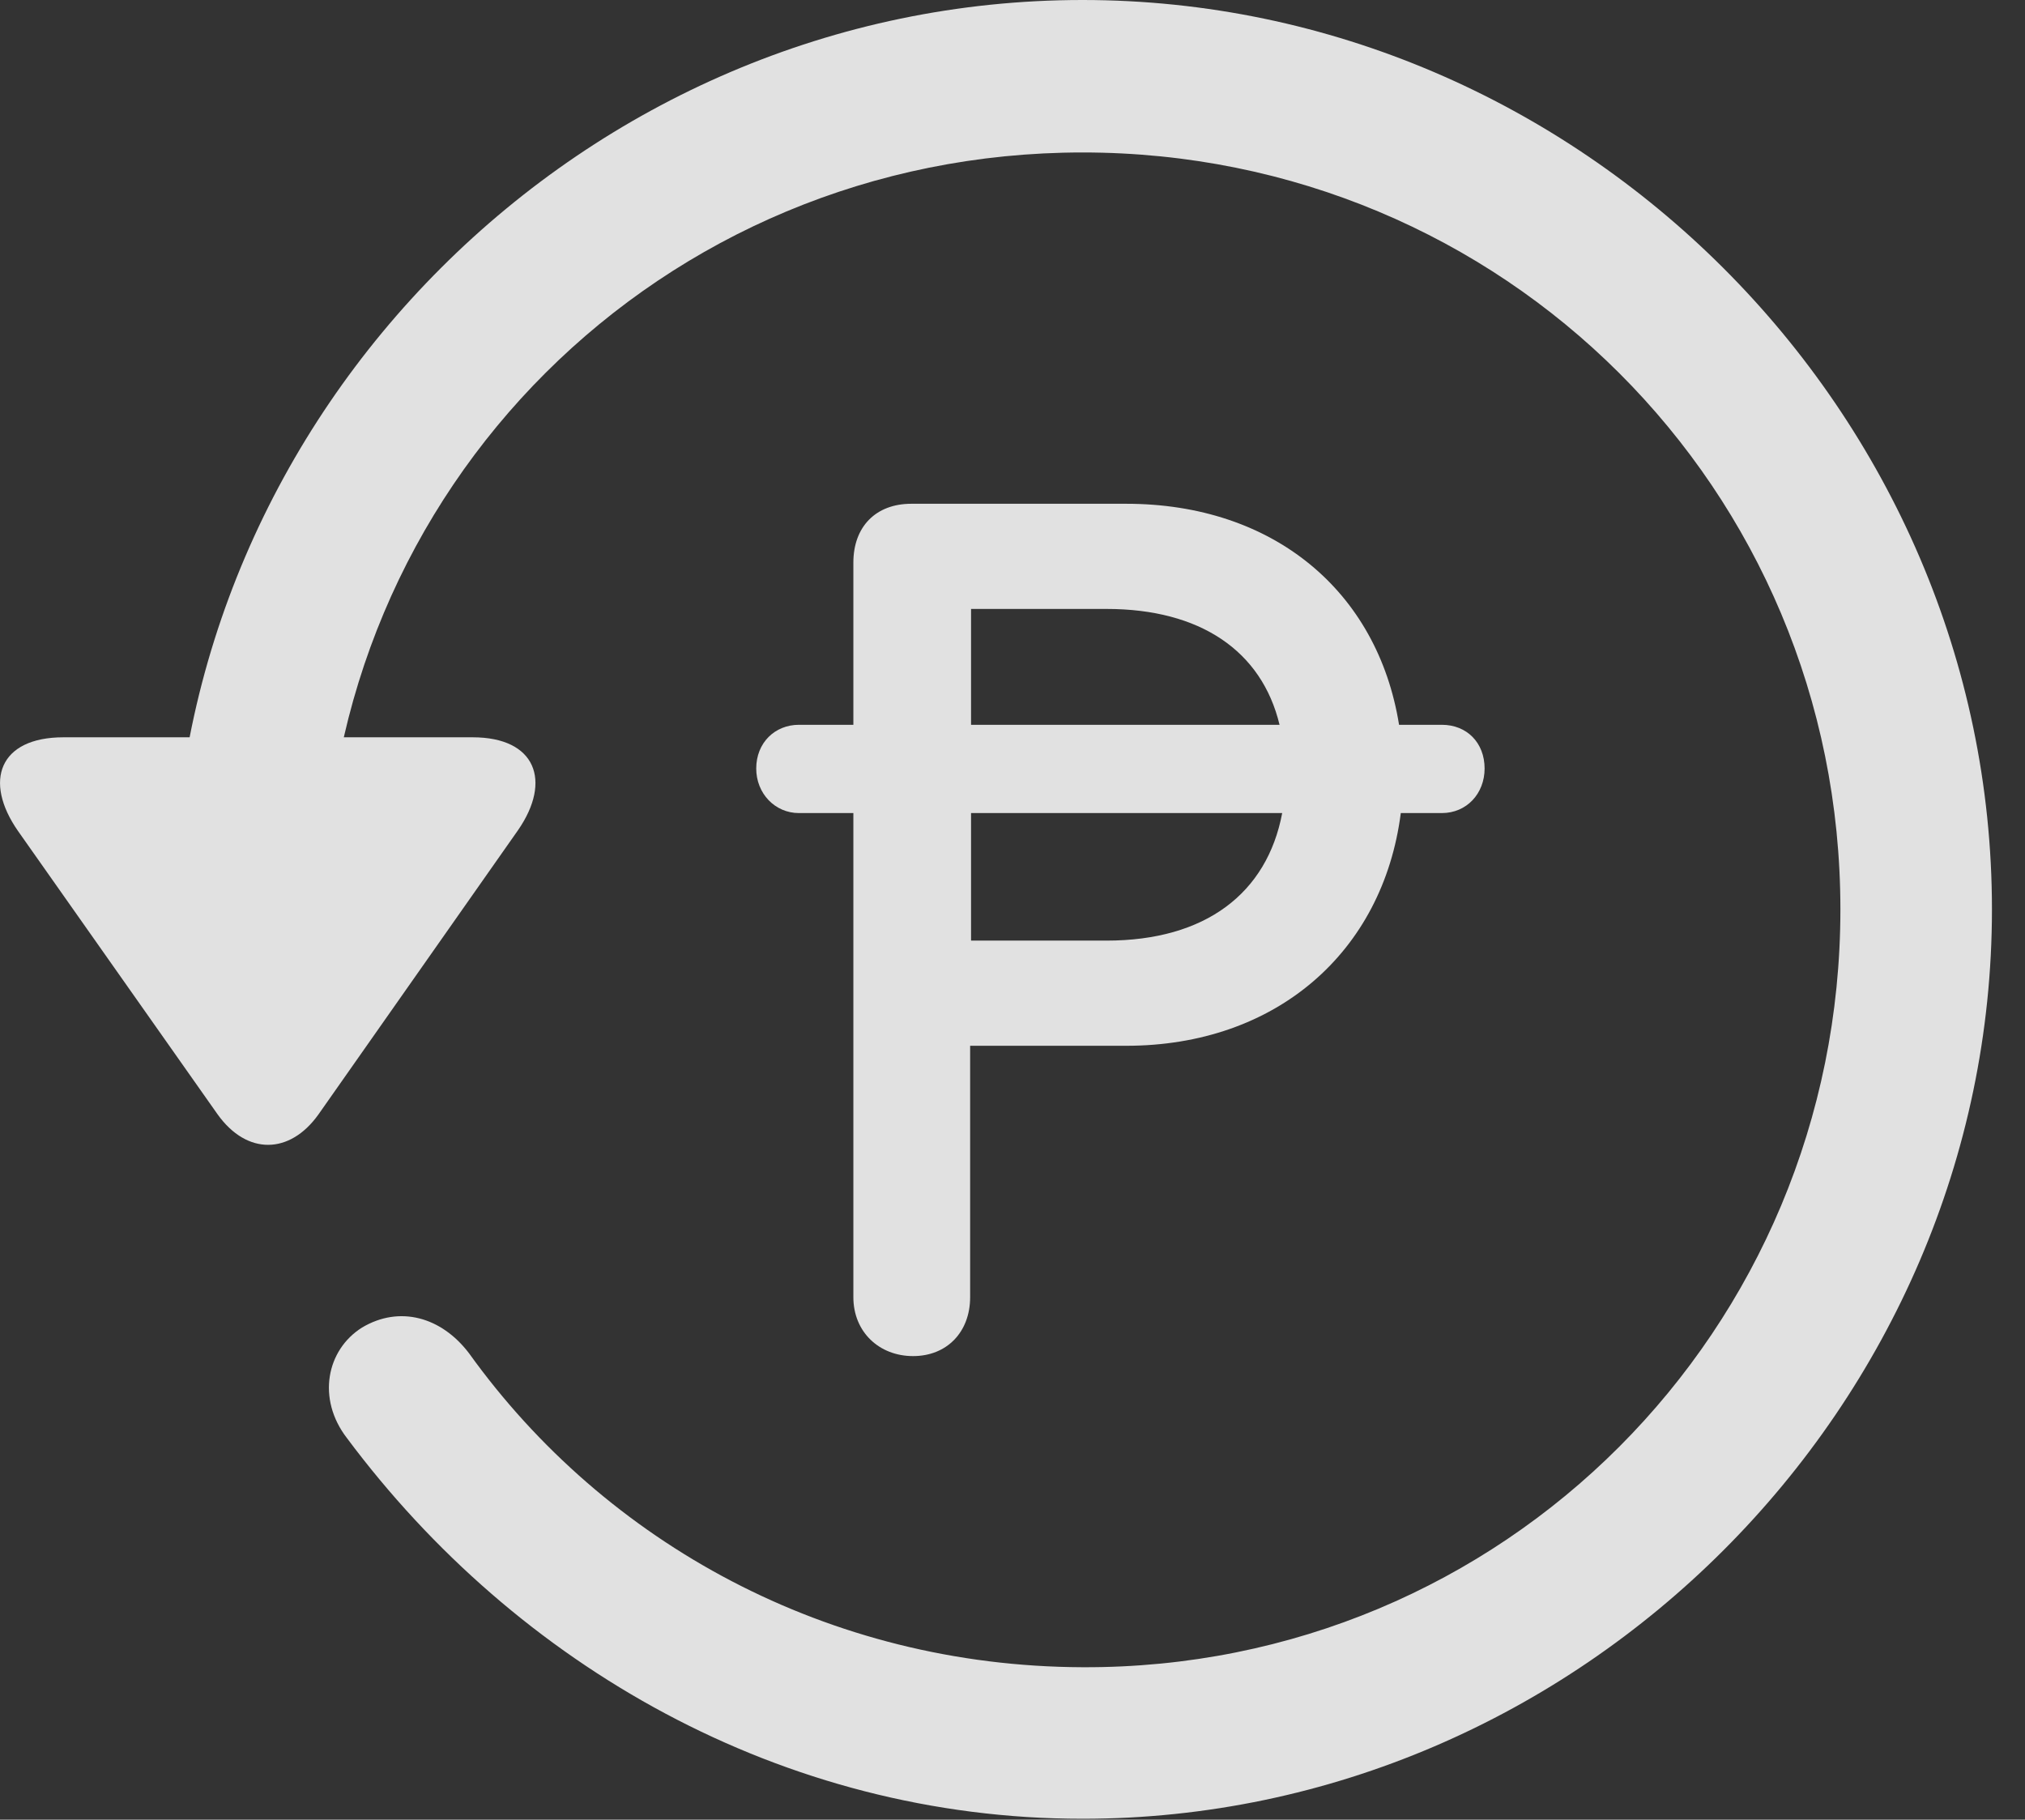 <?xml version="1.0" encoding="UTF-8"?>
<!--Generator: Apple Native CoreSVG 232.5-->
<!DOCTYPE svg
PUBLIC "-//W3C//DTD SVG 1.1//EN"
       "http://www.w3.org/Graphics/SVG/1.1/DTD/svg11.dtd">
<svg version="1.1" xmlns="http://www.w3.org/2000/svg" xmlns:xlink="http://www.w3.org/1999/xlink" width="22.18" height="19.932">
 <rect width="100%" height="100%" fill="#333333" stroke="none"/>
 <g>
  <rect height="19.932" opacity="0" width="22.18" x="0" y="0"/>
  <path d="M11.857 19.922C17.296 19.922 21.818 15.4 21.818 9.961C21.818 4.512 17.296 0 11.857 0C6.408 0 1.896 4.502 1.896 9.951L3.556 9.951C3.556 5.342 7.247 1.67 11.857 1.67C16.466 1.67 20.158 5.352 20.158 9.961C20.158 14.57 16.466 18.281 11.857 18.262C9.074 18.252 6.632 16.904 5.138 14.824C4.835 14.424 4.376 14.297 3.966 14.541C3.576 14.785 3.468 15.322 3.8 15.752C5.656 18.242 8.566 19.922 11.857 19.922ZM0.695 8.076C-0.008 8.076-0.184 8.555 0.197 9.102L2.384 12.207C2.706 12.656 3.175 12.646 3.488 12.207L5.675 9.092C6.046 8.555 5.87 8.076 5.177 8.076Z" fill="#ffffff" fill-opacity="0.85"/>
  <path d="M8.283 8.418C8.283 8.691 8.488 8.906 8.751 8.906L9.347 8.906L9.347 14.209C9.347 14.59 9.63 14.854 10.001 14.854C10.372 14.854 10.626 14.59 10.626 14.209L10.626 11.455L12.335 11.455C13.976 11.455 15.148 10.43 15.343 8.906L15.792 8.906C16.066 8.906 16.261 8.691 16.261 8.418C16.261 8.135 16.066 7.939 15.792 7.939L15.324 7.939C15.089 6.475 13.947 5.518 12.335 5.518L9.982 5.518C9.591 5.518 9.347 5.771 9.347 6.162L9.347 7.939L8.751 7.939C8.488 7.939 8.283 8.135 8.283 8.418ZM10.636 10.303L10.636 8.906L14.044 8.906C13.878 9.785 13.204 10.303 12.12 10.303ZM10.636 7.939L10.636 6.67L12.12 6.67C13.146 6.67 13.82 7.129 14.015 7.939Z" fill="#ffffff" fill-opacity="0.85"/>
 </g>
</svg>
